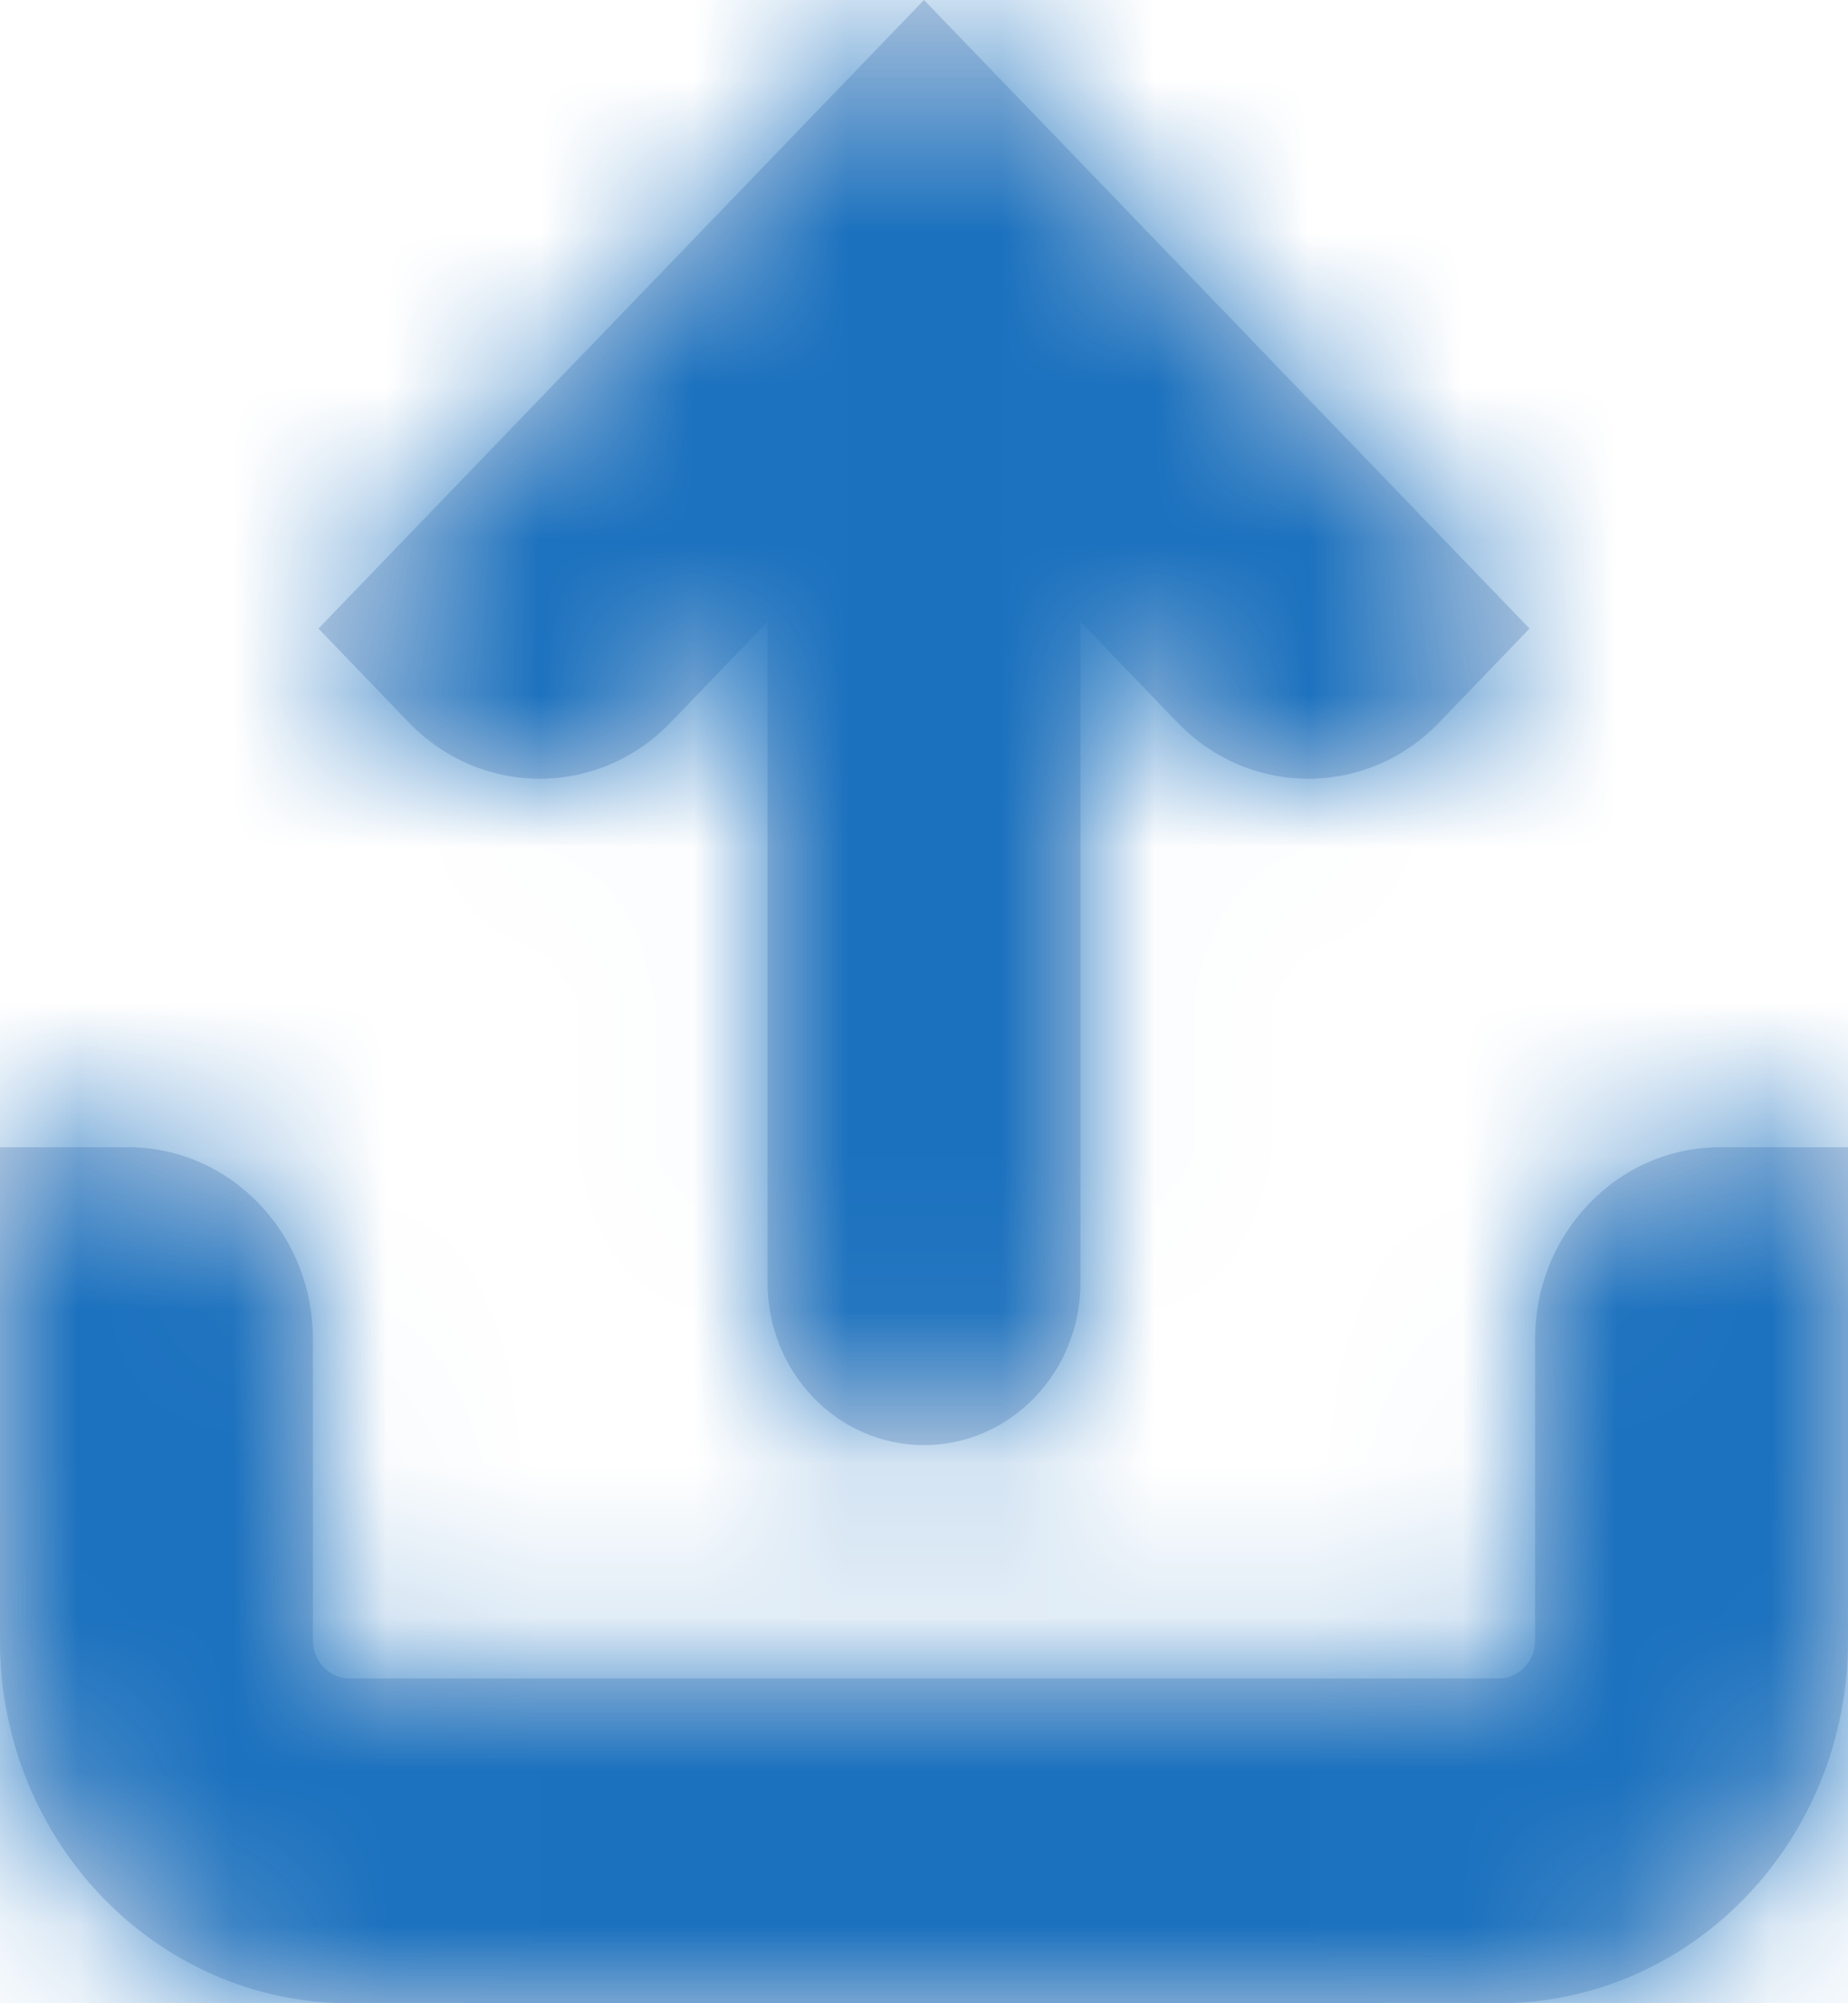 <?xml version="1.0" encoding="UTF-8"?>
<svg width="12px" height="13px" viewBox="0 0 12 13" version="1.1" xmlns="http://www.w3.org/2000/svg" xmlns:xlink="http://www.w3.org/1999/xlink">
    <!-- Generator: sketchtool 57.1 (101010) - https://sketch.com -->
    <title>0C5562AC-714E-453C-AE00-9A8B6C59E57D@1.00x</title>
    <desc>Created with sketchtool.</desc>
    <defs>
        <path d="M2.831,8.445 C3.495,8.445 4.032,9.003 4.032,9.691 L4.032,9.691 L4.032,11.647 C4.032,11.781 4.138,11.892 4.269,11.892 L4.269,11.892 L11.731,11.892 C11.862,11.892 11.968,11.782 11.968,11.647 L11.968,11.647 L11.968,9.691 C11.968,9.003 12.505,8.445 13.169,8.445 L13.169,8.445 L14,8.445 L14,11.647 C14,12.946 12.985,14 11.731,14 L11.731,14 L4.268,14 C3.015,14 2,12.946 2,11.647 L2,11.647 L2,8.445 Z M8,1 L11.932,5.079 L11.345,5.689 C10.876,6.175 10.115,6.175 9.646,5.689 L9.646,5.689 L9.016,5.035 L9.016,9.323 C9.016,9.906 8.561,10.378 8,10.378 C7.438,10.378 6.984,9.906 6.984,9.323 L6.984,9.323 L6.984,5.035 L6.354,5.689 C5.885,6.175 5.125,6.175 4.655,5.689 L4.655,5.689 L4.068,5.079 L8,1 Z" id="path-1"></path>
    </defs>
    <g id="Icons" stroke="none" stroke-width="1" fill="none" fill-rule="evenodd">
        <g transform="translate(-235, -1127)" id="Atoms-/-Icons-/-a.icon.export">
            <g transform="translate(233, 1126)">
                <mask id="mask-2" fill="white">
                    <use xlink:href="#path-1"></use>
                </mask>
                <use id="icon-export" fill="#CCD5E4" fill-rule="evenodd" xlink:href="#path-1"></use>
                <g id="Atoms-/-Colours-/-Blue-/-a.colour.blue.b800" mask="url(#mask-2)" fill="#1B71BE" fill-rule="evenodd">
                    <rect id="B-900" x="0" y="0" width="16" height="16"></rect>
                </g>
            </g>
        </g>
    </g>
</svg>